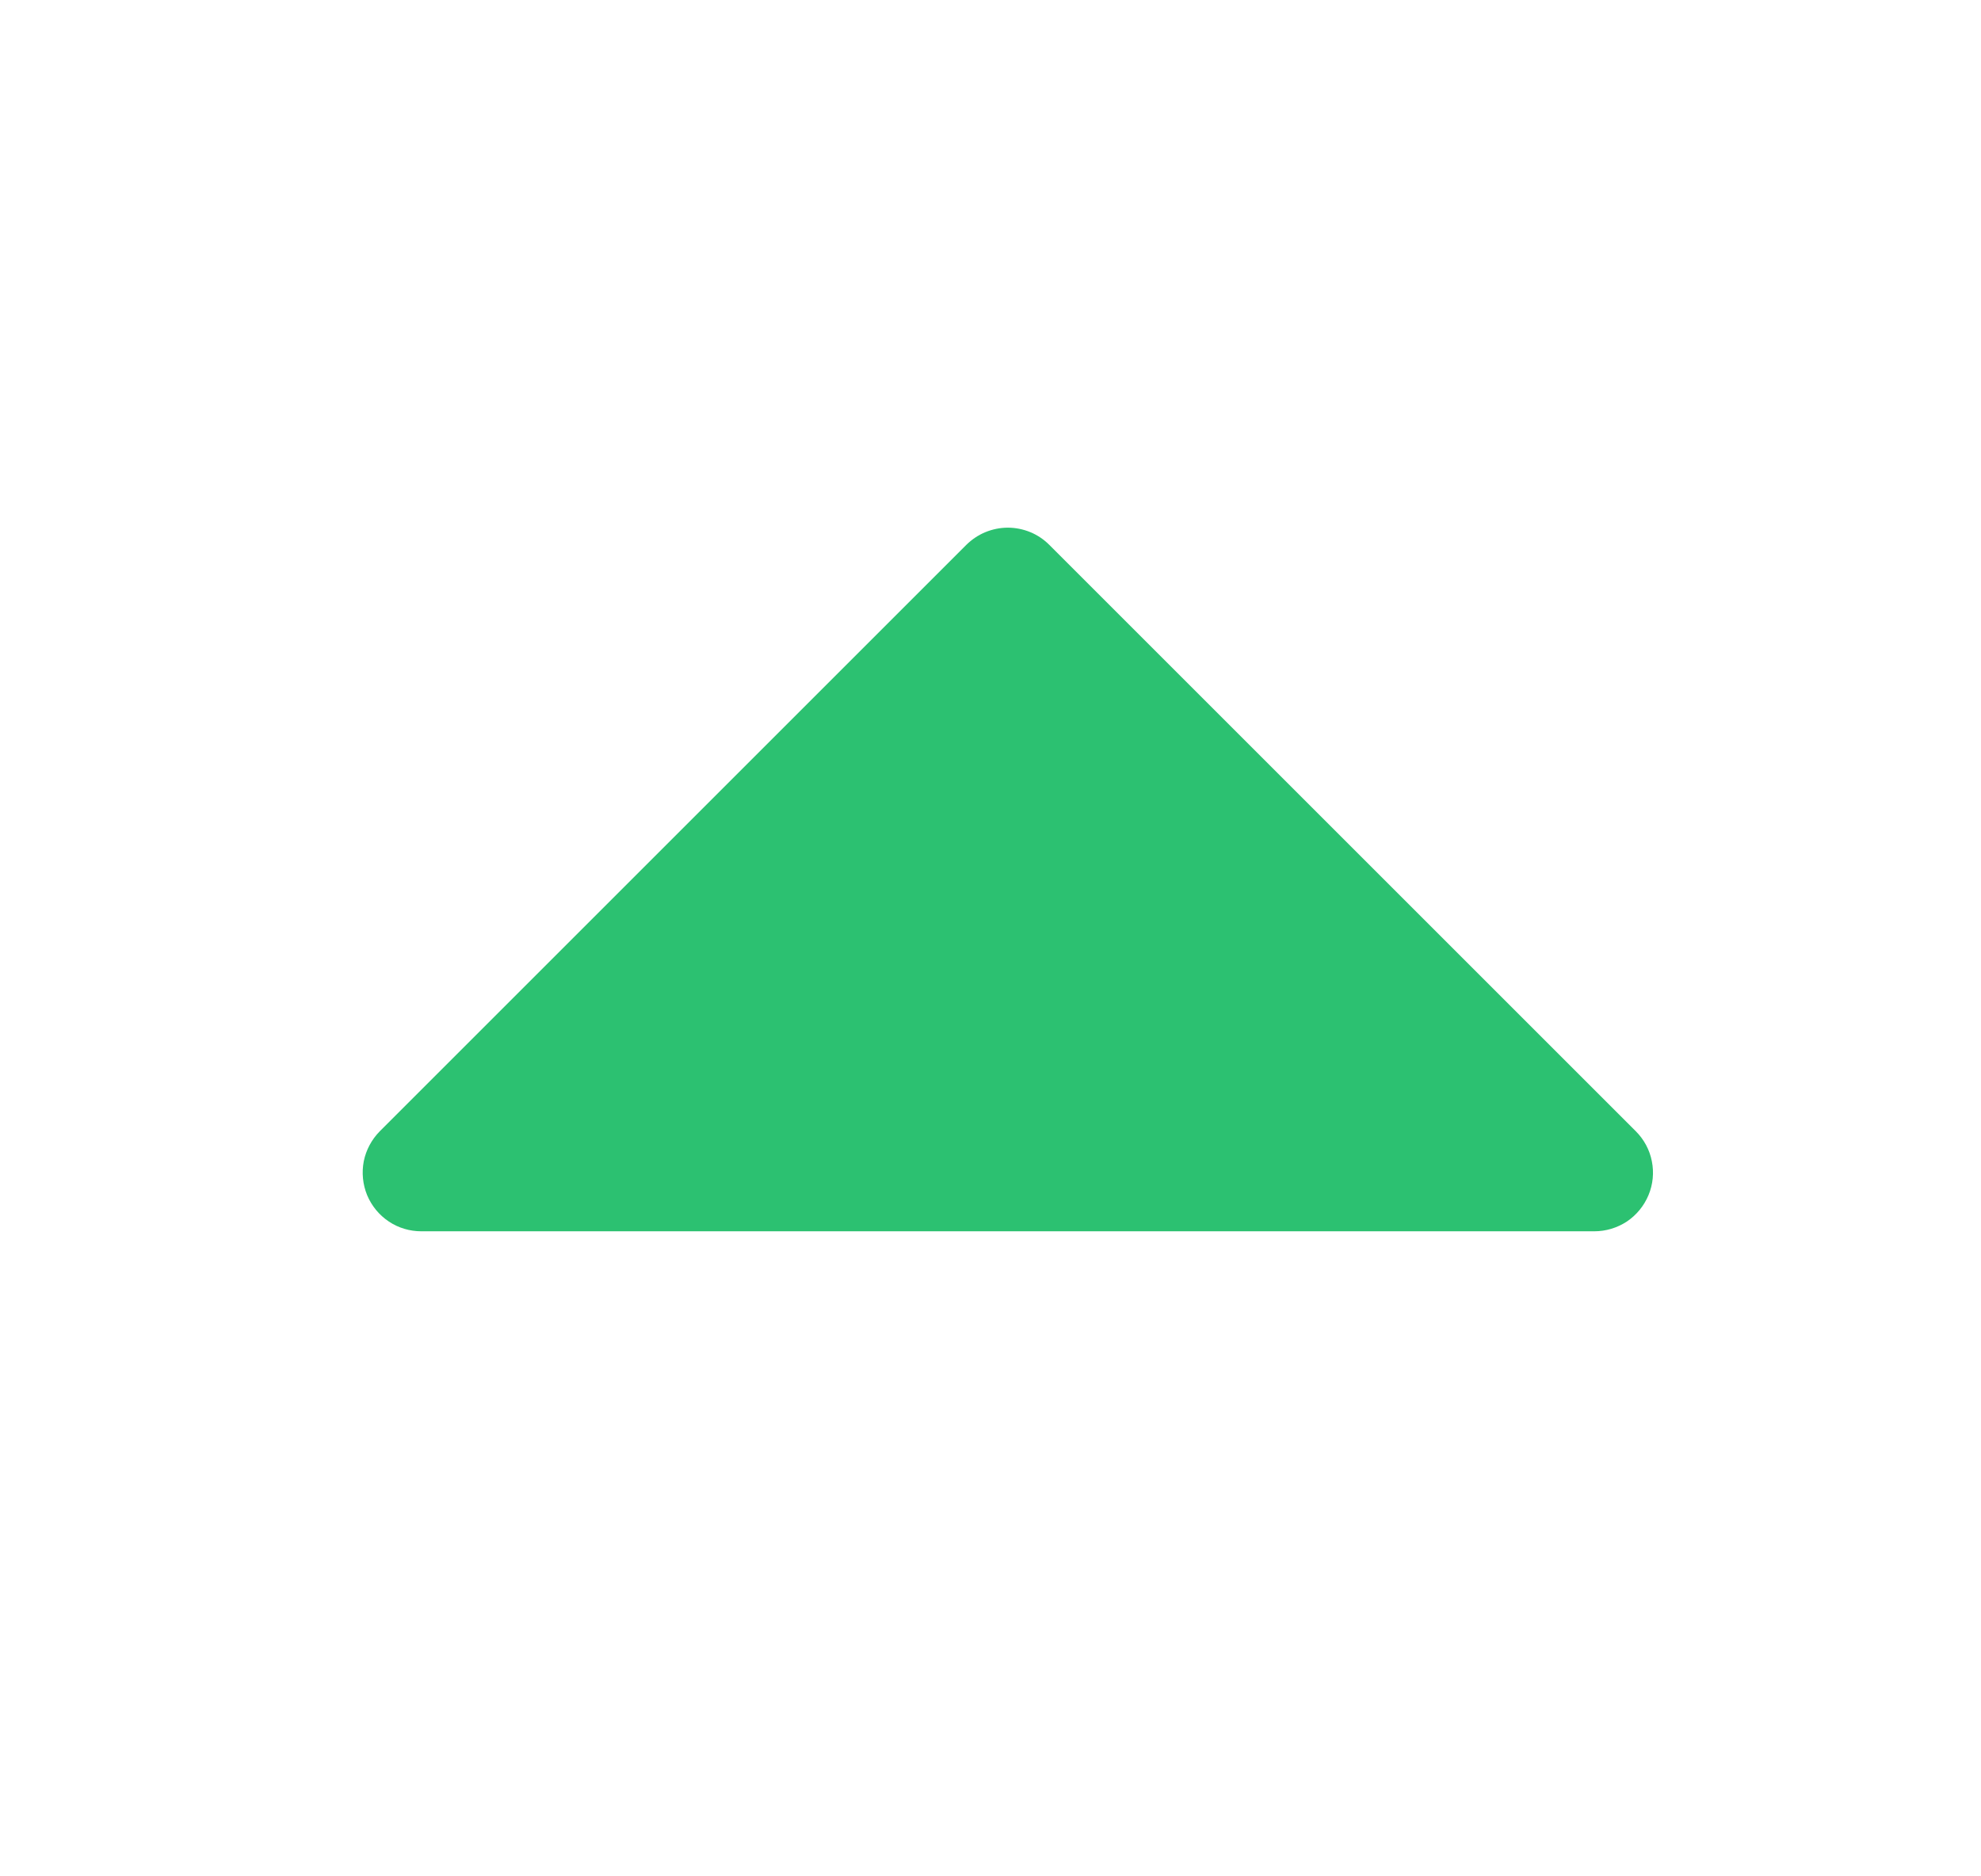 <svg width="19" height="18" viewBox="0 0 19 18" fill="none" xmlns="http://www.w3.org/2000/svg">
<path d="M15.811 11.465C15.768 11.568 15.696 11.656 15.604 11.718C15.511 11.779 15.403 11.812 15.291 11.812H4.041C3.93 11.812 3.821 11.78 3.729 11.718C3.636 11.656 3.564 11.568 3.521 11.465C3.479 11.362 3.468 11.249 3.489 11.14C3.511 11.031 3.565 10.931 3.643 10.852L9.268 5.227C9.321 5.175 9.383 5.133 9.451 5.105C9.519 5.077 9.593 5.062 9.666 5.062C9.74 5.062 9.814 5.077 9.882 5.105C9.95 5.133 10.012 5.175 10.064 5.227L15.689 10.852C15.768 10.931 15.822 11.031 15.843 11.14C15.865 11.249 15.854 11.362 15.811 11.465Z" fill="#2CC171"/>
</svg>
